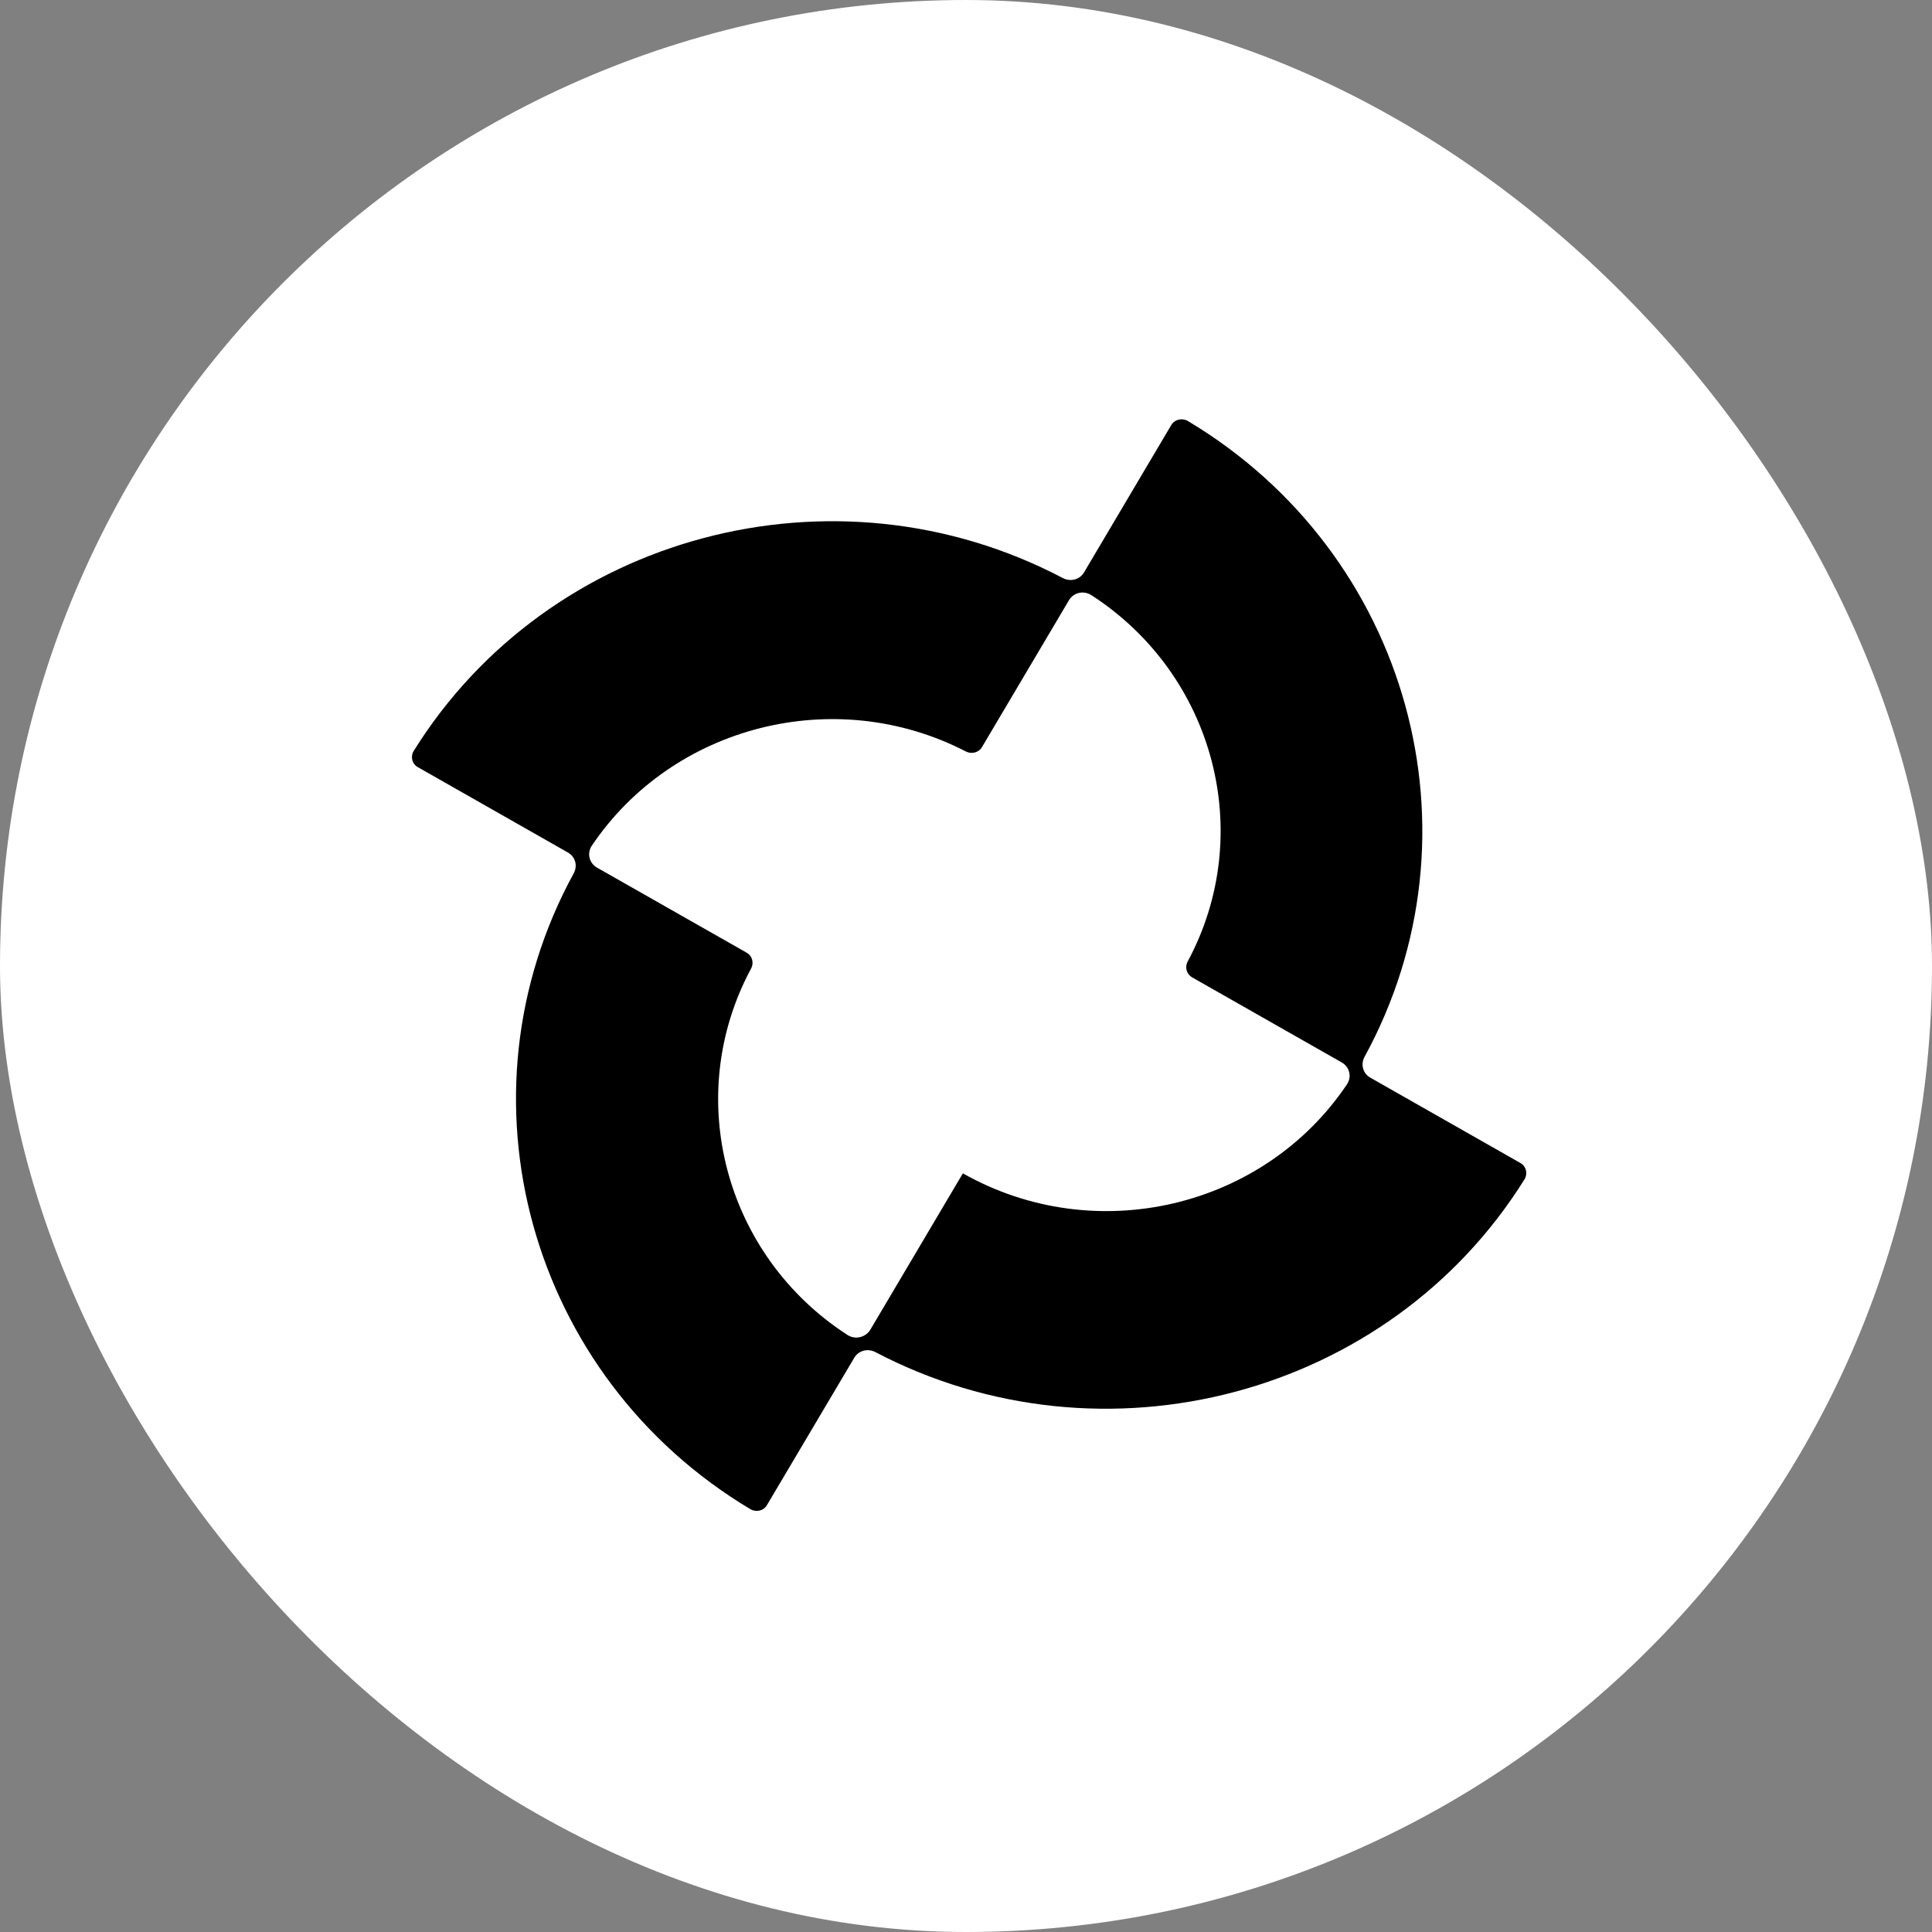<svg width="34" height="34" viewBox="0 0 34 34" fill="none" xmlns="http://www.w3.org/2000/svg">
<rect x="0" y="0" width="34" height="34" fill="#808080" stroke="none"/>
<rect width="34" height="34" rx="17" fill="white"/>
<path d="M24.012 18.602C26.163 14.667 24.805 9.741 20.903 7.408C20.801 7.351 20.672 7.38 20.613 7.479L19.078 10.072C19.002 10.201 18.841 10.243 18.706 10.174C14.691 8.06 9.659 9.395 7.28 13.216C7.221 13.316 7.25 13.443 7.352 13.5L9.993 15.002C10.125 15.076 10.168 15.234 10.098 15.366C7.947 19.302 9.311 24.231 13.207 26.56C13.309 26.617 13.438 26.589 13.496 26.489L15.032 23.897C15.108 23.767 15.269 23.725 15.404 23.794C19.422 25.902 24.454 24.567 26.83 20.752C26.889 20.652 26.859 20.526 26.758 20.468L24.117 18.966C23.985 18.892 23.942 18.734 24.012 18.602ZM14.917 23.495C12.751 22.097 12.004 19.295 13.221 17.039C13.27 16.942 13.237 16.821 13.142 16.767L10.507 15.269C10.369 15.191 10.327 15.018 10.412 14.887C11.838 12.765 14.699 12.034 17.002 13.227C17.102 13.276 17.224 13.243 17.28 13.15L18.812 10.563C18.892 10.428 19.068 10.387 19.202 10.471C21.369 11.868 22.115 14.671 20.898 16.927C20.849 17.024 20.882 17.144 20.978 17.199L23.612 18.697C23.75 18.775 23.792 18.947 23.707 19.079C22.246 21.259 19.278 21.969 16.945 20.649L15.313 23.406C15.227 23.538 15.051 23.579 14.917 23.495Z" fill="black"/>
</svg>
